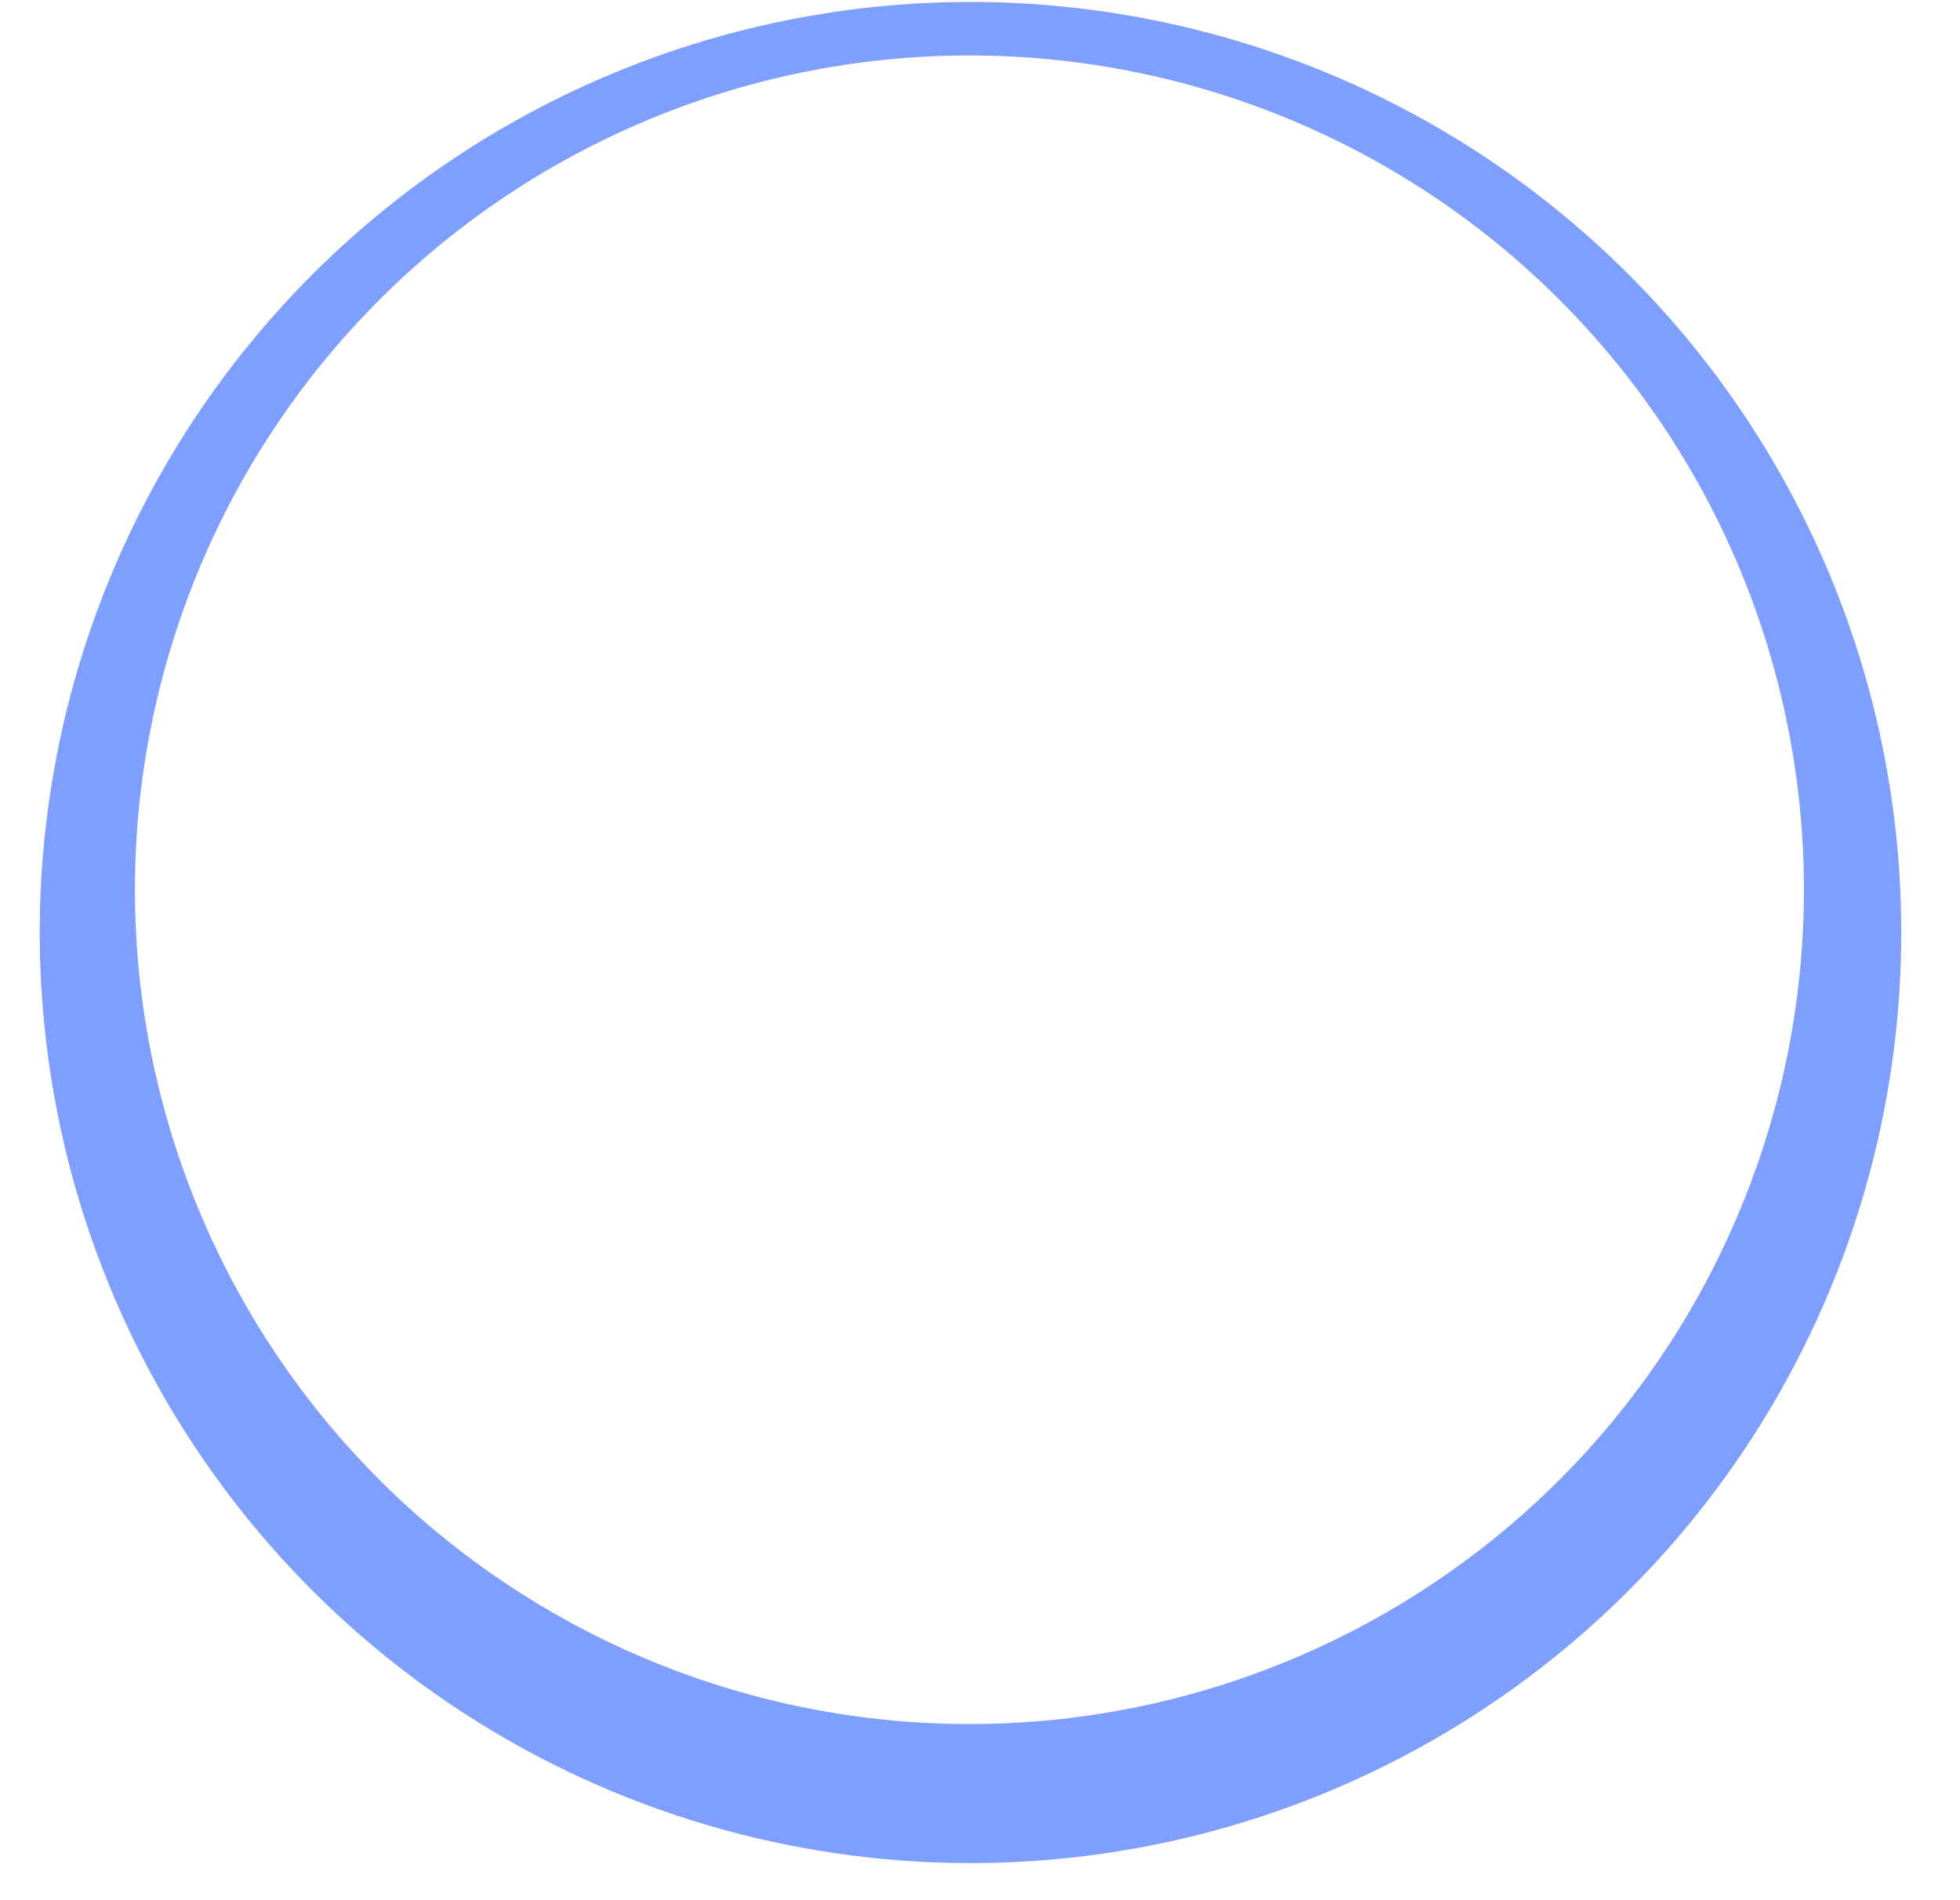 <?xml version="1.0" encoding="UTF-8" standalone="no"?><svg width='33' height='32' viewBox='0 0 33 32' fill='none' xmlns='http://www.w3.org/2000/svg'>
<path d='M30.354 15.695C30.172 19.294 28.614 22.685 26.002 25.168C23.391 27.65 19.925 29.034 16.322 29.034C12.719 29.034 9.253 27.65 6.642 25.168C4.03 22.685 2.472 19.294 2.29 15.695C2.193 13.793 2.485 11.891 3.147 10.104C3.808 8.318 4.826 6.685 6.139 5.304C7.451 3.923 9.031 2.824 10.781 2.073C12.532 1.321 14.417 0.934 16.322 0.934C18.227 0.934 20.112 1.321 21.863 2.073C23.613 2.824 25.193 3.923 26.505 5.304C27.818 6.685 28.836 8.318 29.498 10.104C30.159 11.891 30.451 13.793 30.354 15.695C30.354 16.74 32.047 16.74 32.011 15.695C32.01 13.074 31.351 10.494 30.094 8.193C28.838 5.892 27.024 3.943 24.819 2.524C22.614 1.106 20.088 0.263 17.473 0.074C14.858 -0.116 12.237 0.354 9.851 1.439C7.464 2.525 5.388 4.192 3.813 6.288C2.238 8.384 1.213 10.841 0.834 13.436C0.454 16.03 0.732 18.678 1.641 21.137C2.55 23.596 4.061 25.788 6.037 27.512C8.304 29.491 11.094 30.775 14.072 31.21C17.05 31.646 20.09 31.215 22.829 29.969C25.569 28.722 27.892 26.714 29.52 24.183C31.148 21.651 32.013 18.705 32.011 15.695C32.011 15.476 31.924 15.265 31.769 15.11C31.613 14.954 31.403 14.867 31.183 14.867C30.963 14.867 30.752 14.954 30.597 15.11C30.442 15.265 30.354 15.476 30.354 15.695Z' fill='#0041FF' fill-opacity='0.5'/>
</svg>
